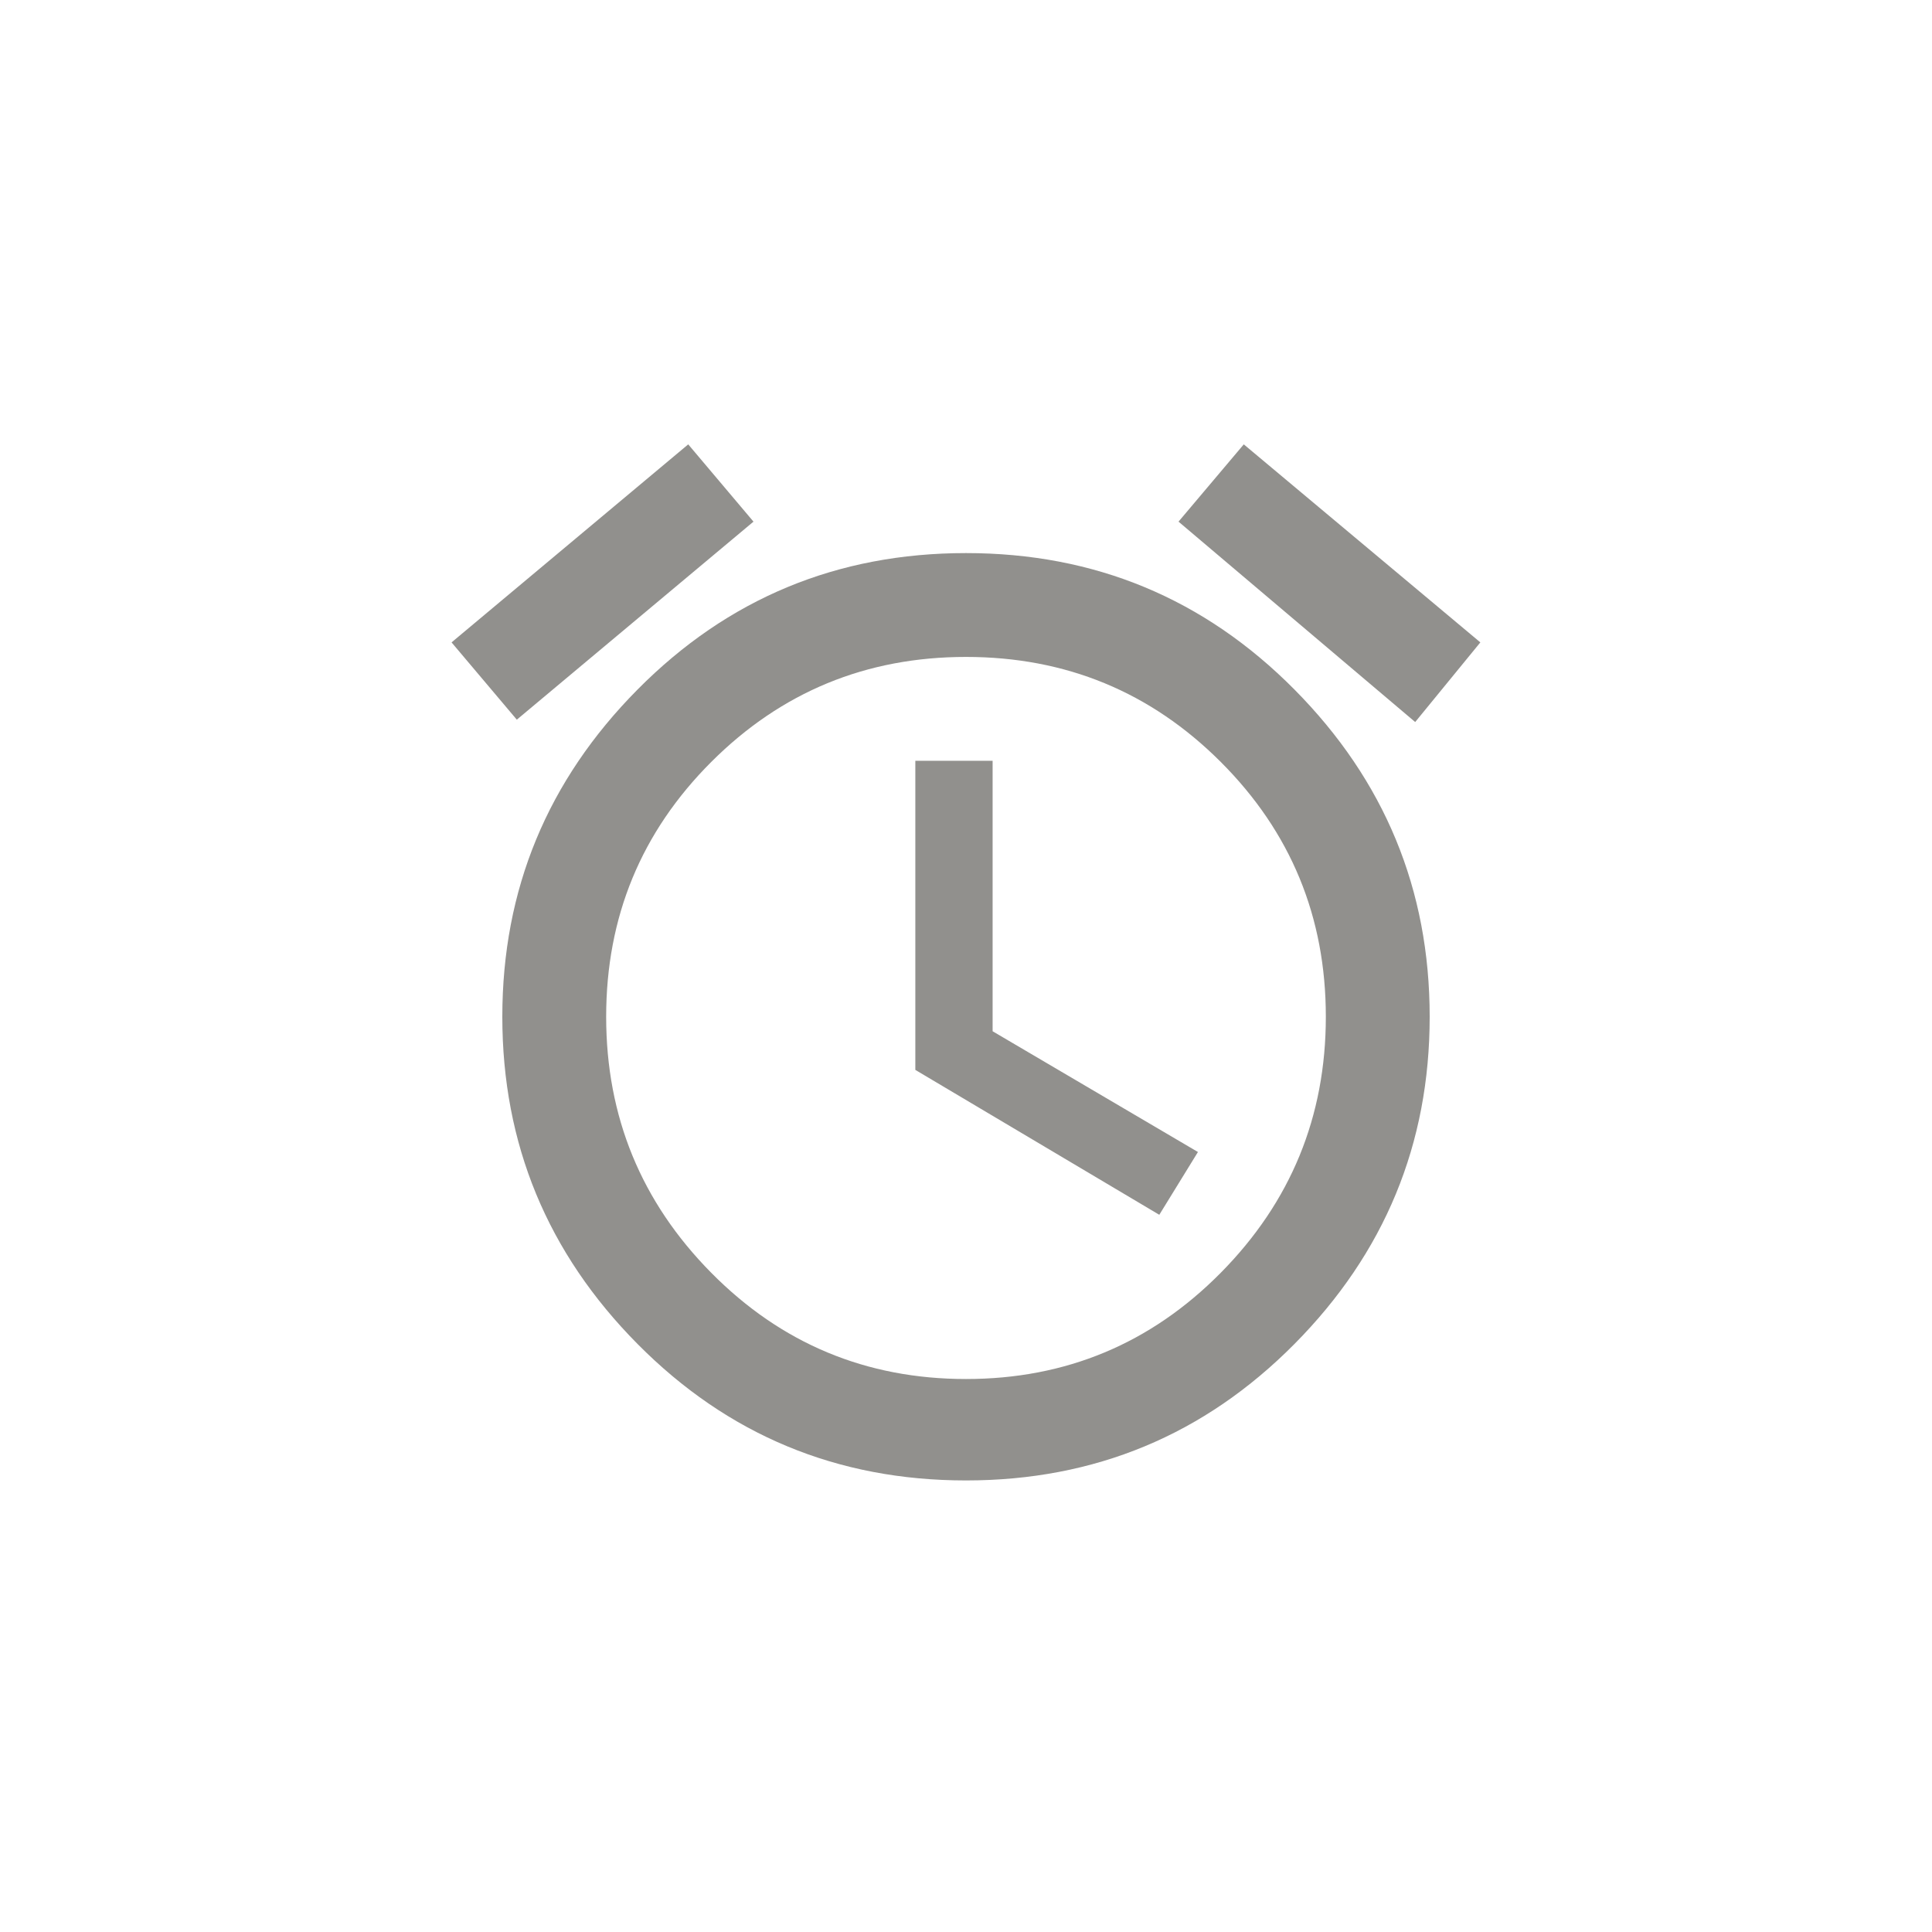 <!-- Generated by IcoMoon.io -->
<svg version="1.1" xmlns="http://www.w3.org/2000/svg" width="40" height="40" viewBox="0 0 40 40">
<title>mt-access_alarm</title>
<path fill="#91908d" d="M20 28.551q3.1 0 5.275-2.2t2.175-5.3-2.175-5.275-5.275-2.175-5.275 2.175-2.175 5.275 2.175 5.3 5.275 2.2zM20 11.451q4 0 6.8 2.825t2.8 6.775-2.8 6.775-6.8 2.825-6.8-2.825-2.8-6.775 2.8-6.775 6.8-2.825zM20.551 15.751v5.6l4.251 2.5-0.8 1.3-5.051-3v-6.4h1.6zM15.6 10.8l-4.9 4.1-1.351-1.6 4.9-4.1zM30.649 13.3l-1.349 1.649-4.9-4.149 1.351-1.6z"></path>
</svg>

